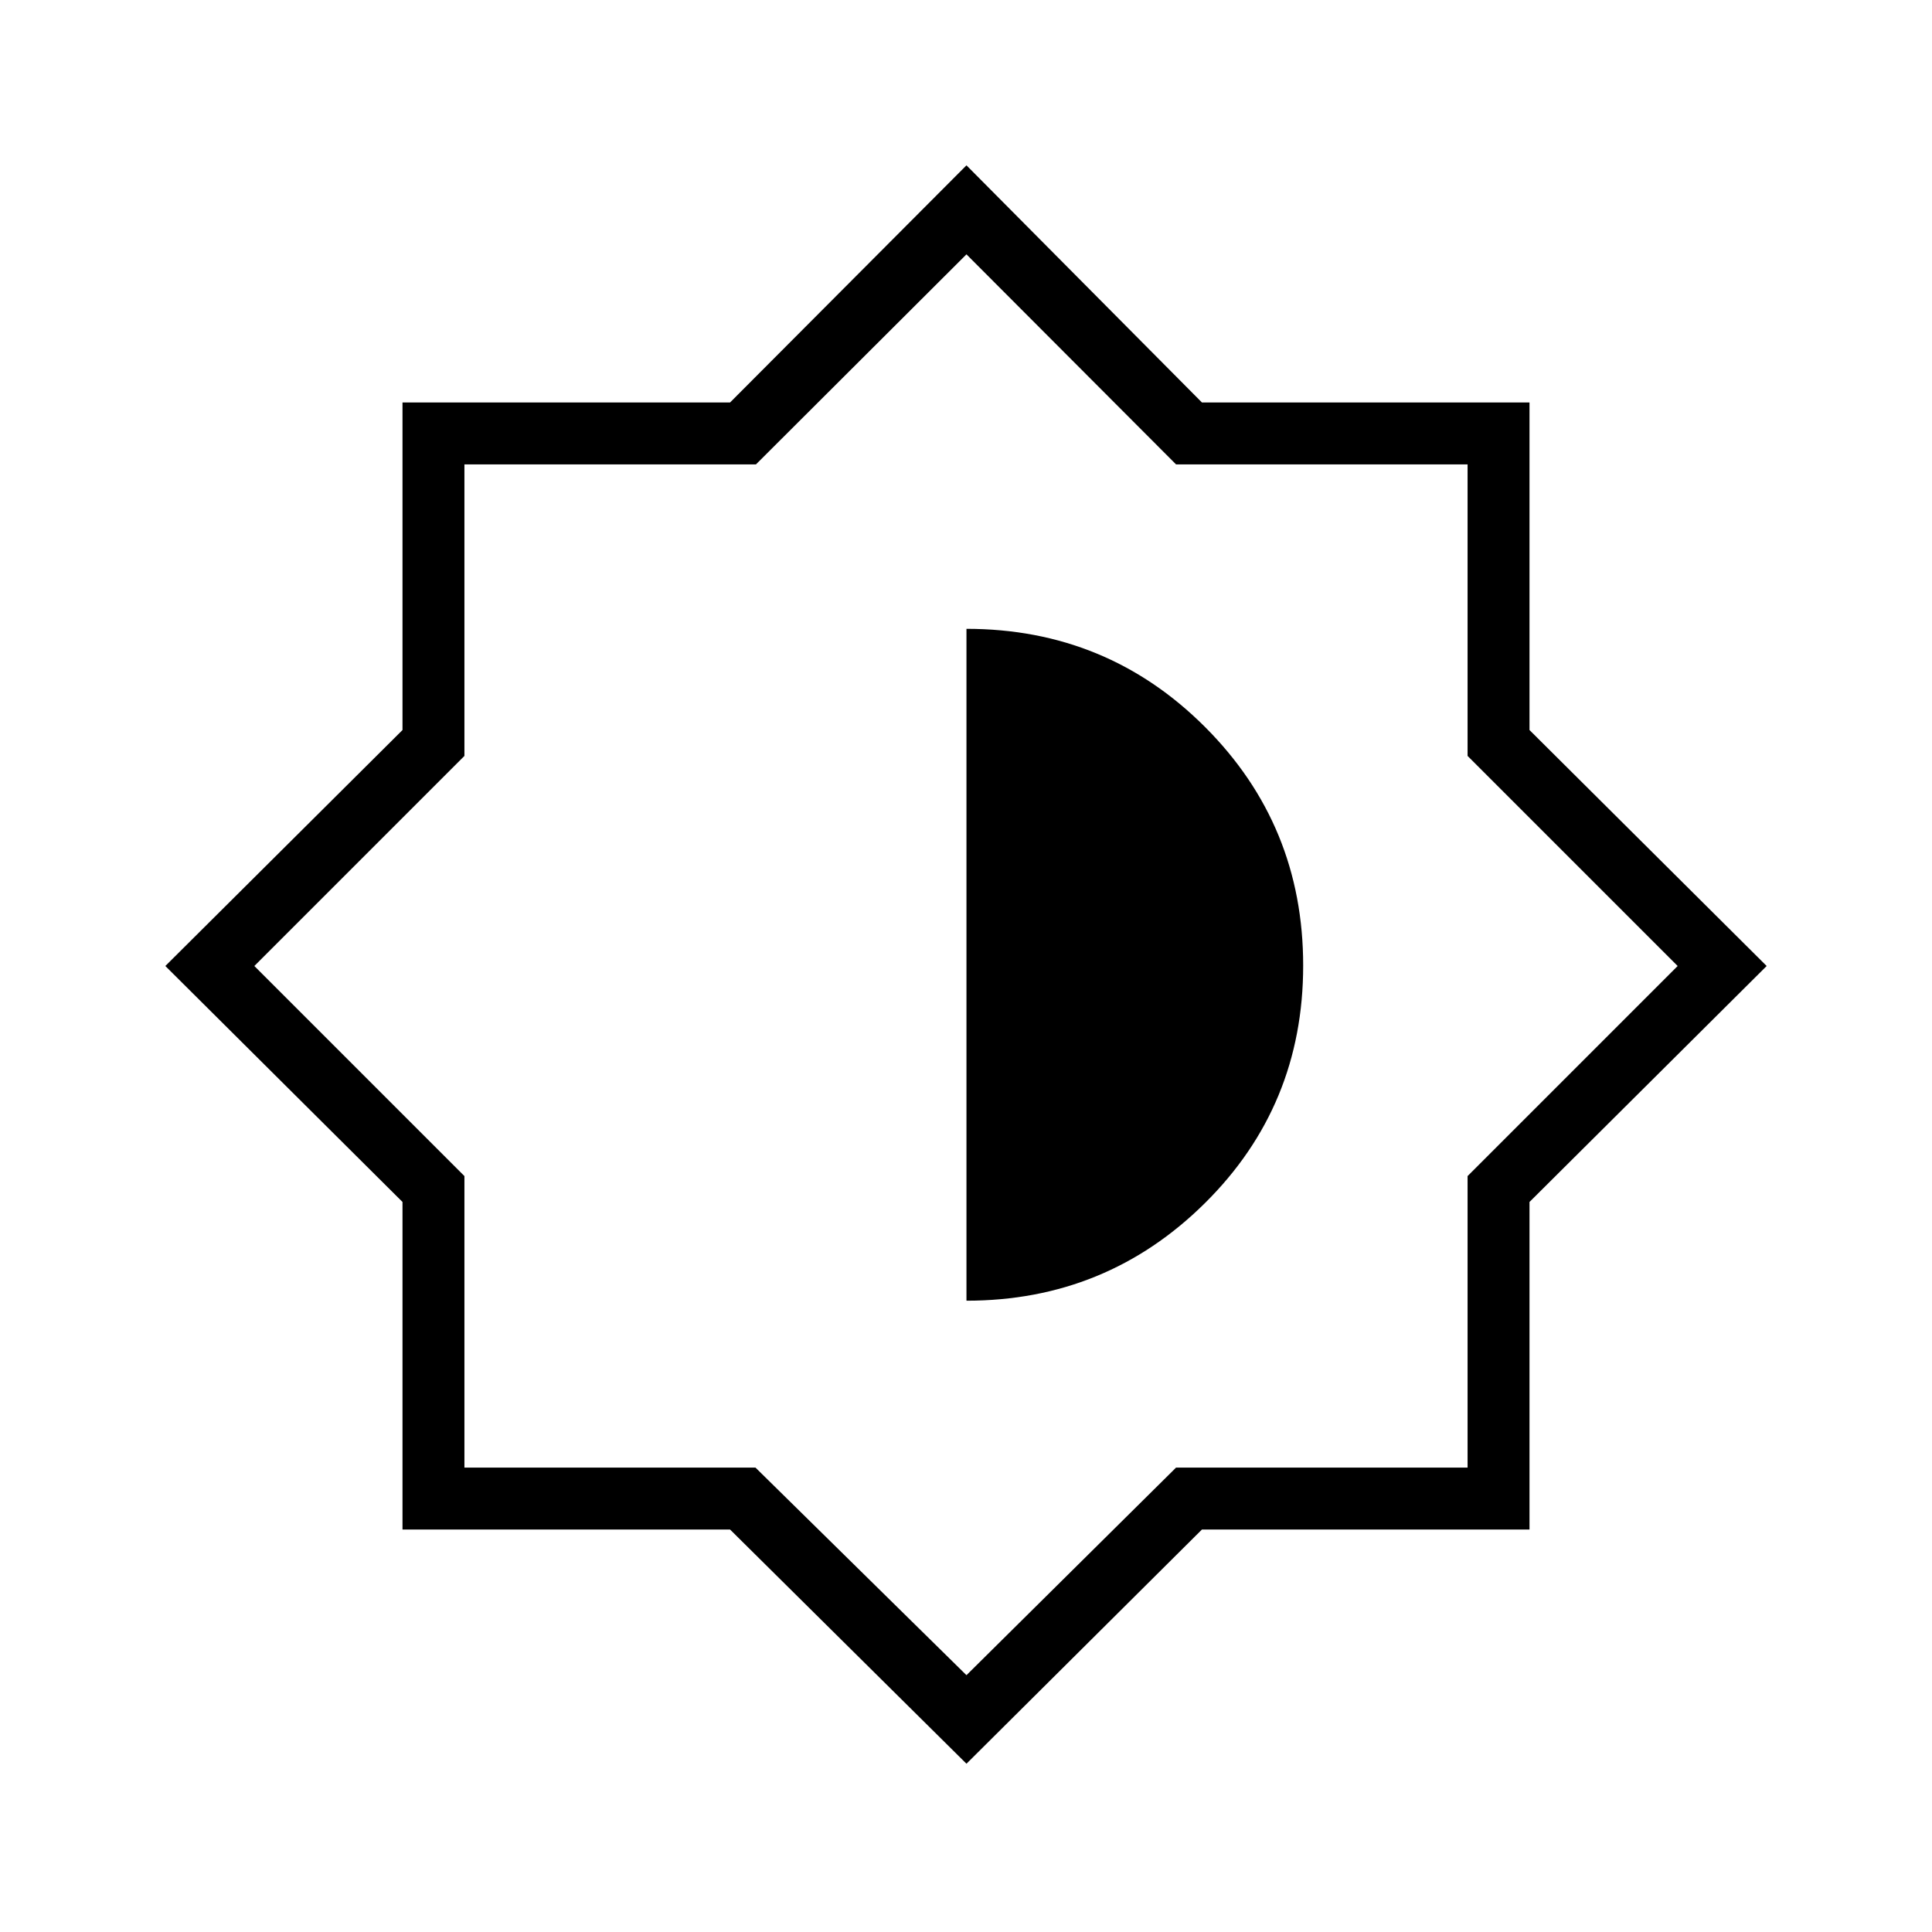 <svg xmlns="http://www.w3.org/2000/svg" width="48" height="48" viewBox="0 -960 960 960"><path d="M480.231-83.615 362.75-200H200v-162.75L82.153-480 200-597.25V-760h162.75l117.481-117.846L597.25-760H760v162.75L877.846-480 760-362.75V-200H597.25L480.231-83.615Zm0-44 104.154-103.154h144.846v-144.846L833.615-480 729.231-584.385v-144.846H584.385L480.231-833.615 375.615-729.231H230.769v144.846L126.385-480l104.384 104.385v144.846h144.616l104.846 103.154Zm0-186.077q69.461 0 118.384-48.385 48.924-48.384 48.924-118.154 0-69.769-48.77-118.538-48.769-48.77-118.538-48.77v333.847Z"/></svg>